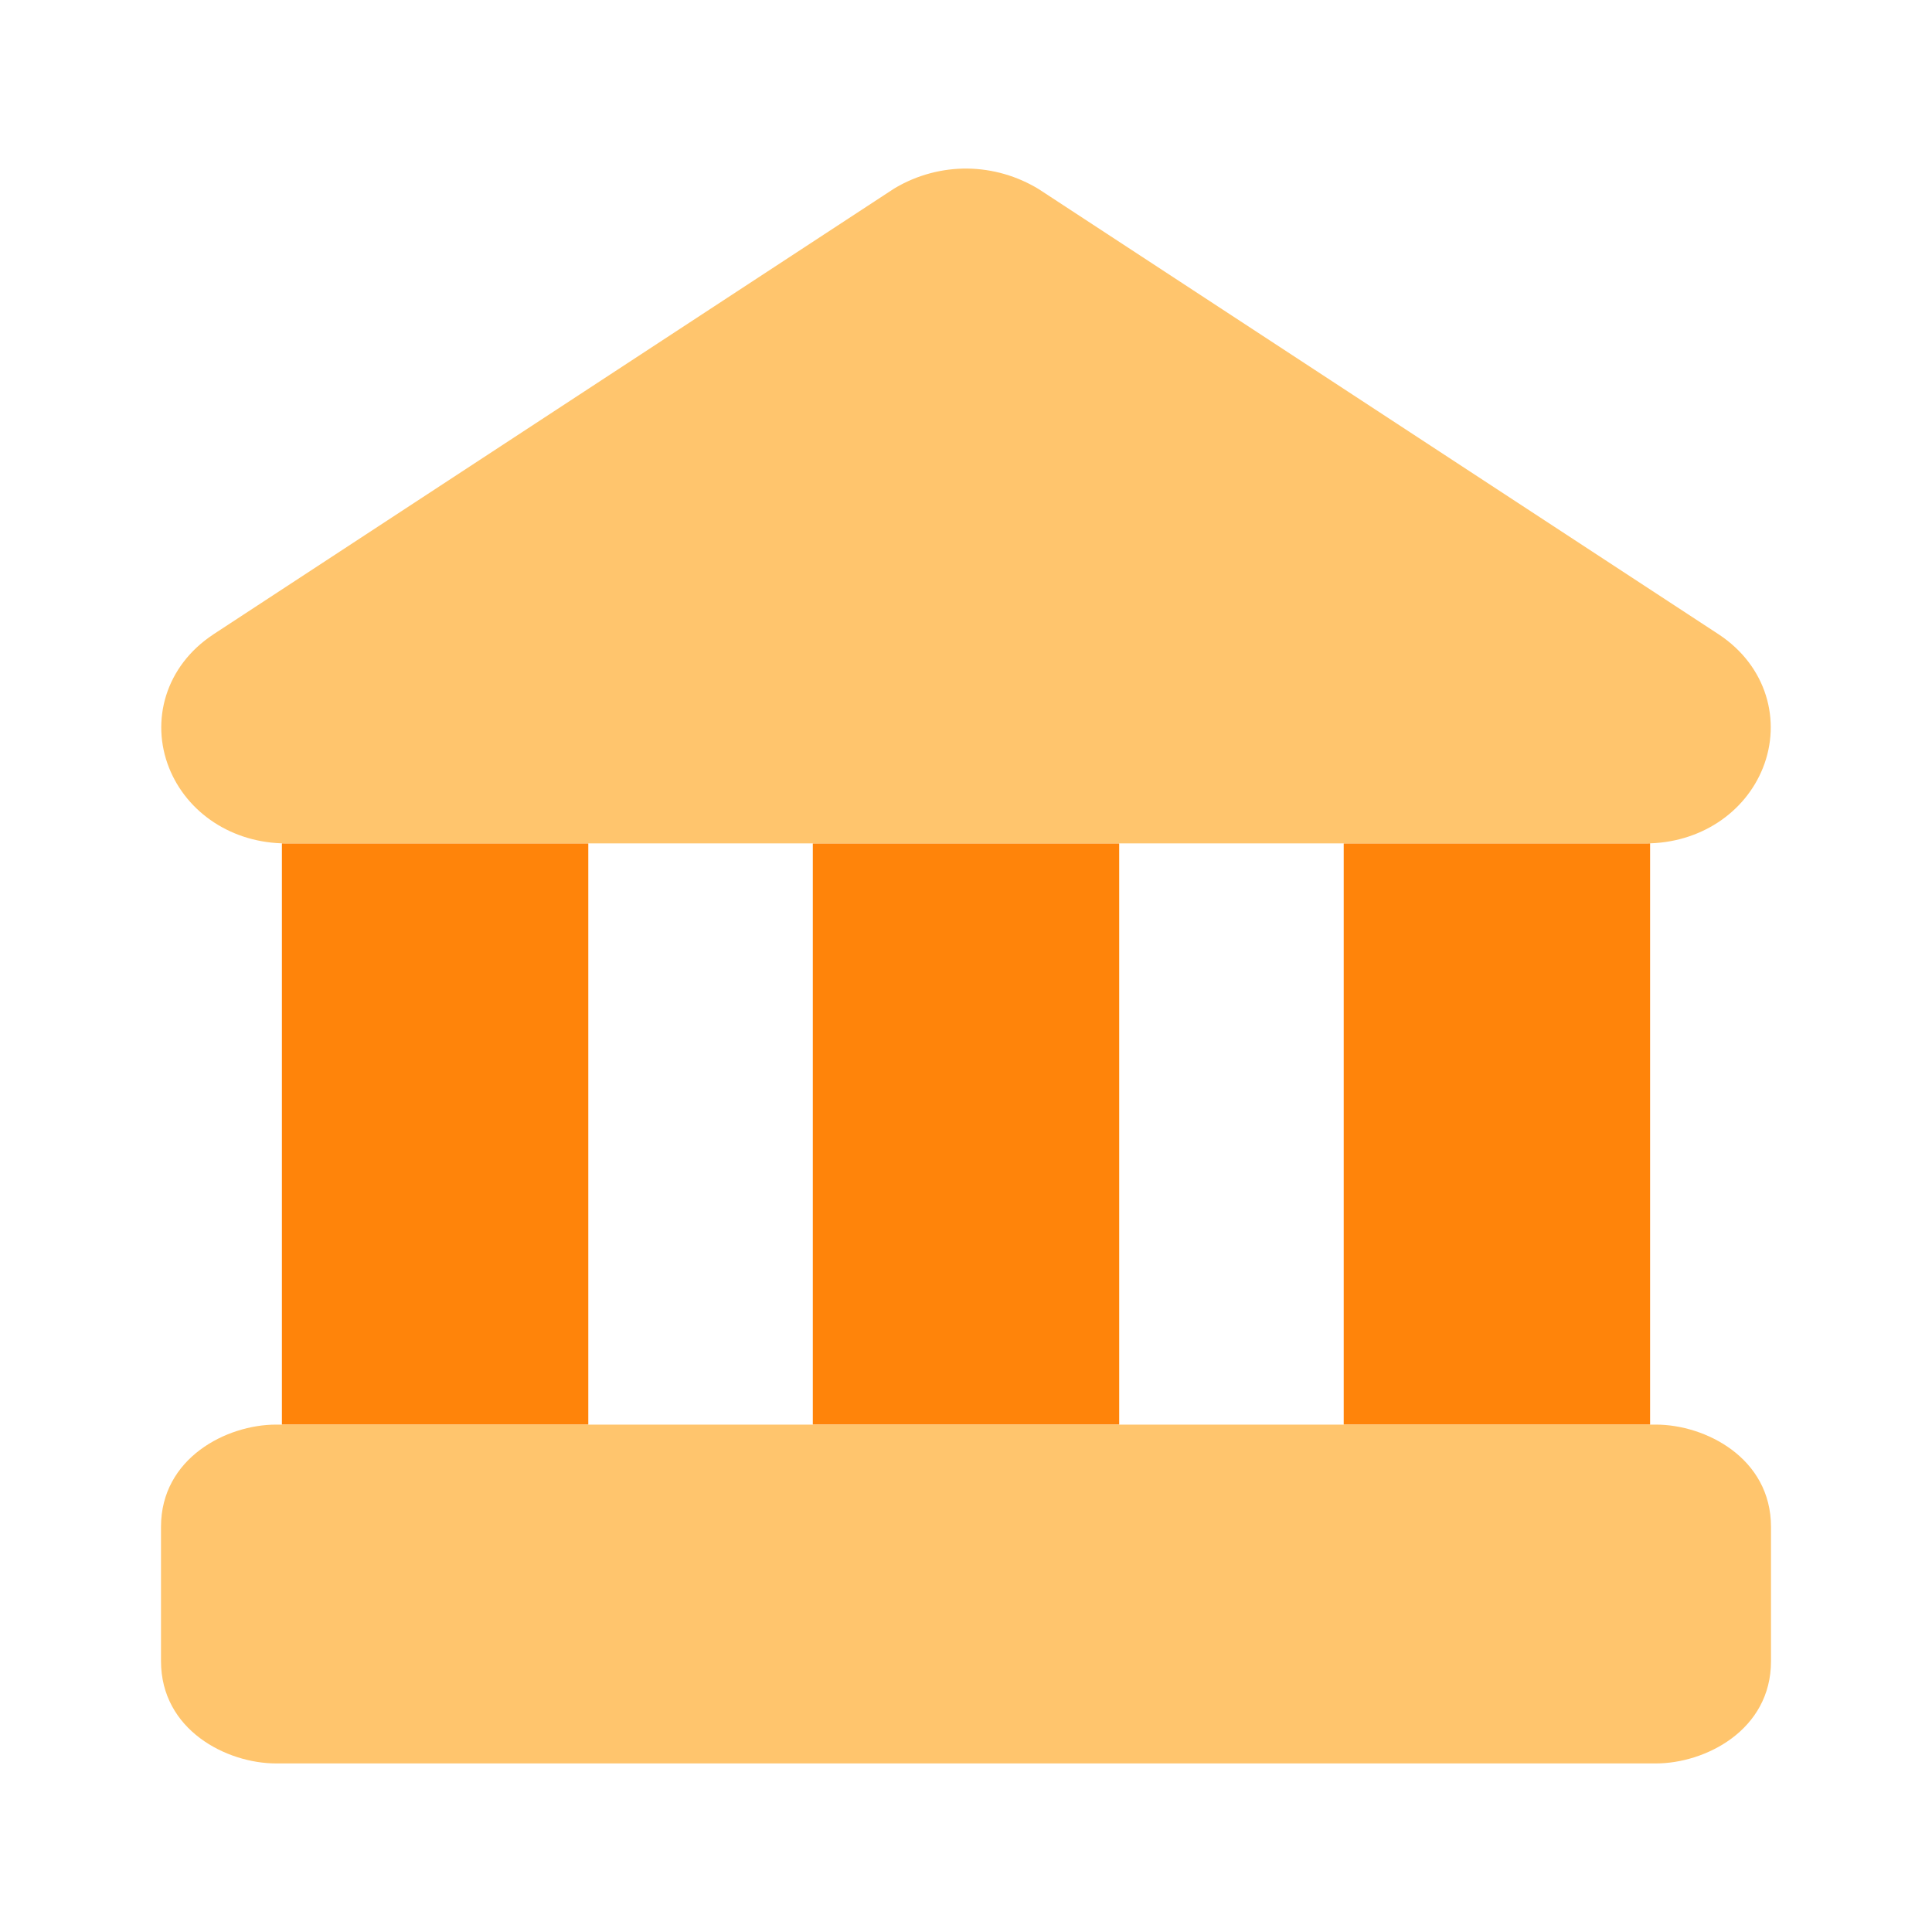 <svg width="24" height="24" viewBox="0 0 24 24" fill="none" xmlns="http://www.w3.org/2000/svg">
<path fill-rule="evenodd" clip-rule="evenodd" d="M16.692 10.477V17.697H20.498V10.476L20.443 10.477H16.692Z" fill="#FF840A"/>
<path fill-rule="evenodd" clip-rule="evenodd" d="M10.097 10.477V17.697H13.903V10.477H10.097Z" fill="#FF840A"/>
<path fill-rule="evenodd" clip-rule="evenodd" d="M3.502 10.476V17.697H7.308V10.477H3.557L3.502 10.476Z" fill="#FF840A"/>
<path fill-rule="evenodd" clip-rule="evenodd" d="M11.123 2.333C11.394 2.174 11.703 2.091 12.017 2.094C12.331 2.098 12.638 2.187 12.906 2.351L21.35 7.88C21.95 8.276 22.131 8.957 21.9 9.538C21.677 10.098 21.114 10.477 20.443 10.477H3.557C2.886 10.477 2.323 10.098 2.1 9.538C1.869 8.957 2.051 8.276 2.65 7.881L2.651 7.88L11.094 2.351C11.104 2.345 11.113 2.339 11.123 2.333ZM2 18.967C2 18.11 2.817 17.697 3.429 17.697H20.571C21.183 17.697 22 18.11 22 18.968V20.636C22 21.493 21.183 21.906 20.571 21.906H3.429C2.817 21.906 2 21.493 2 20.634V18.967Z" fill="#FFC56D"/>
</svg>
